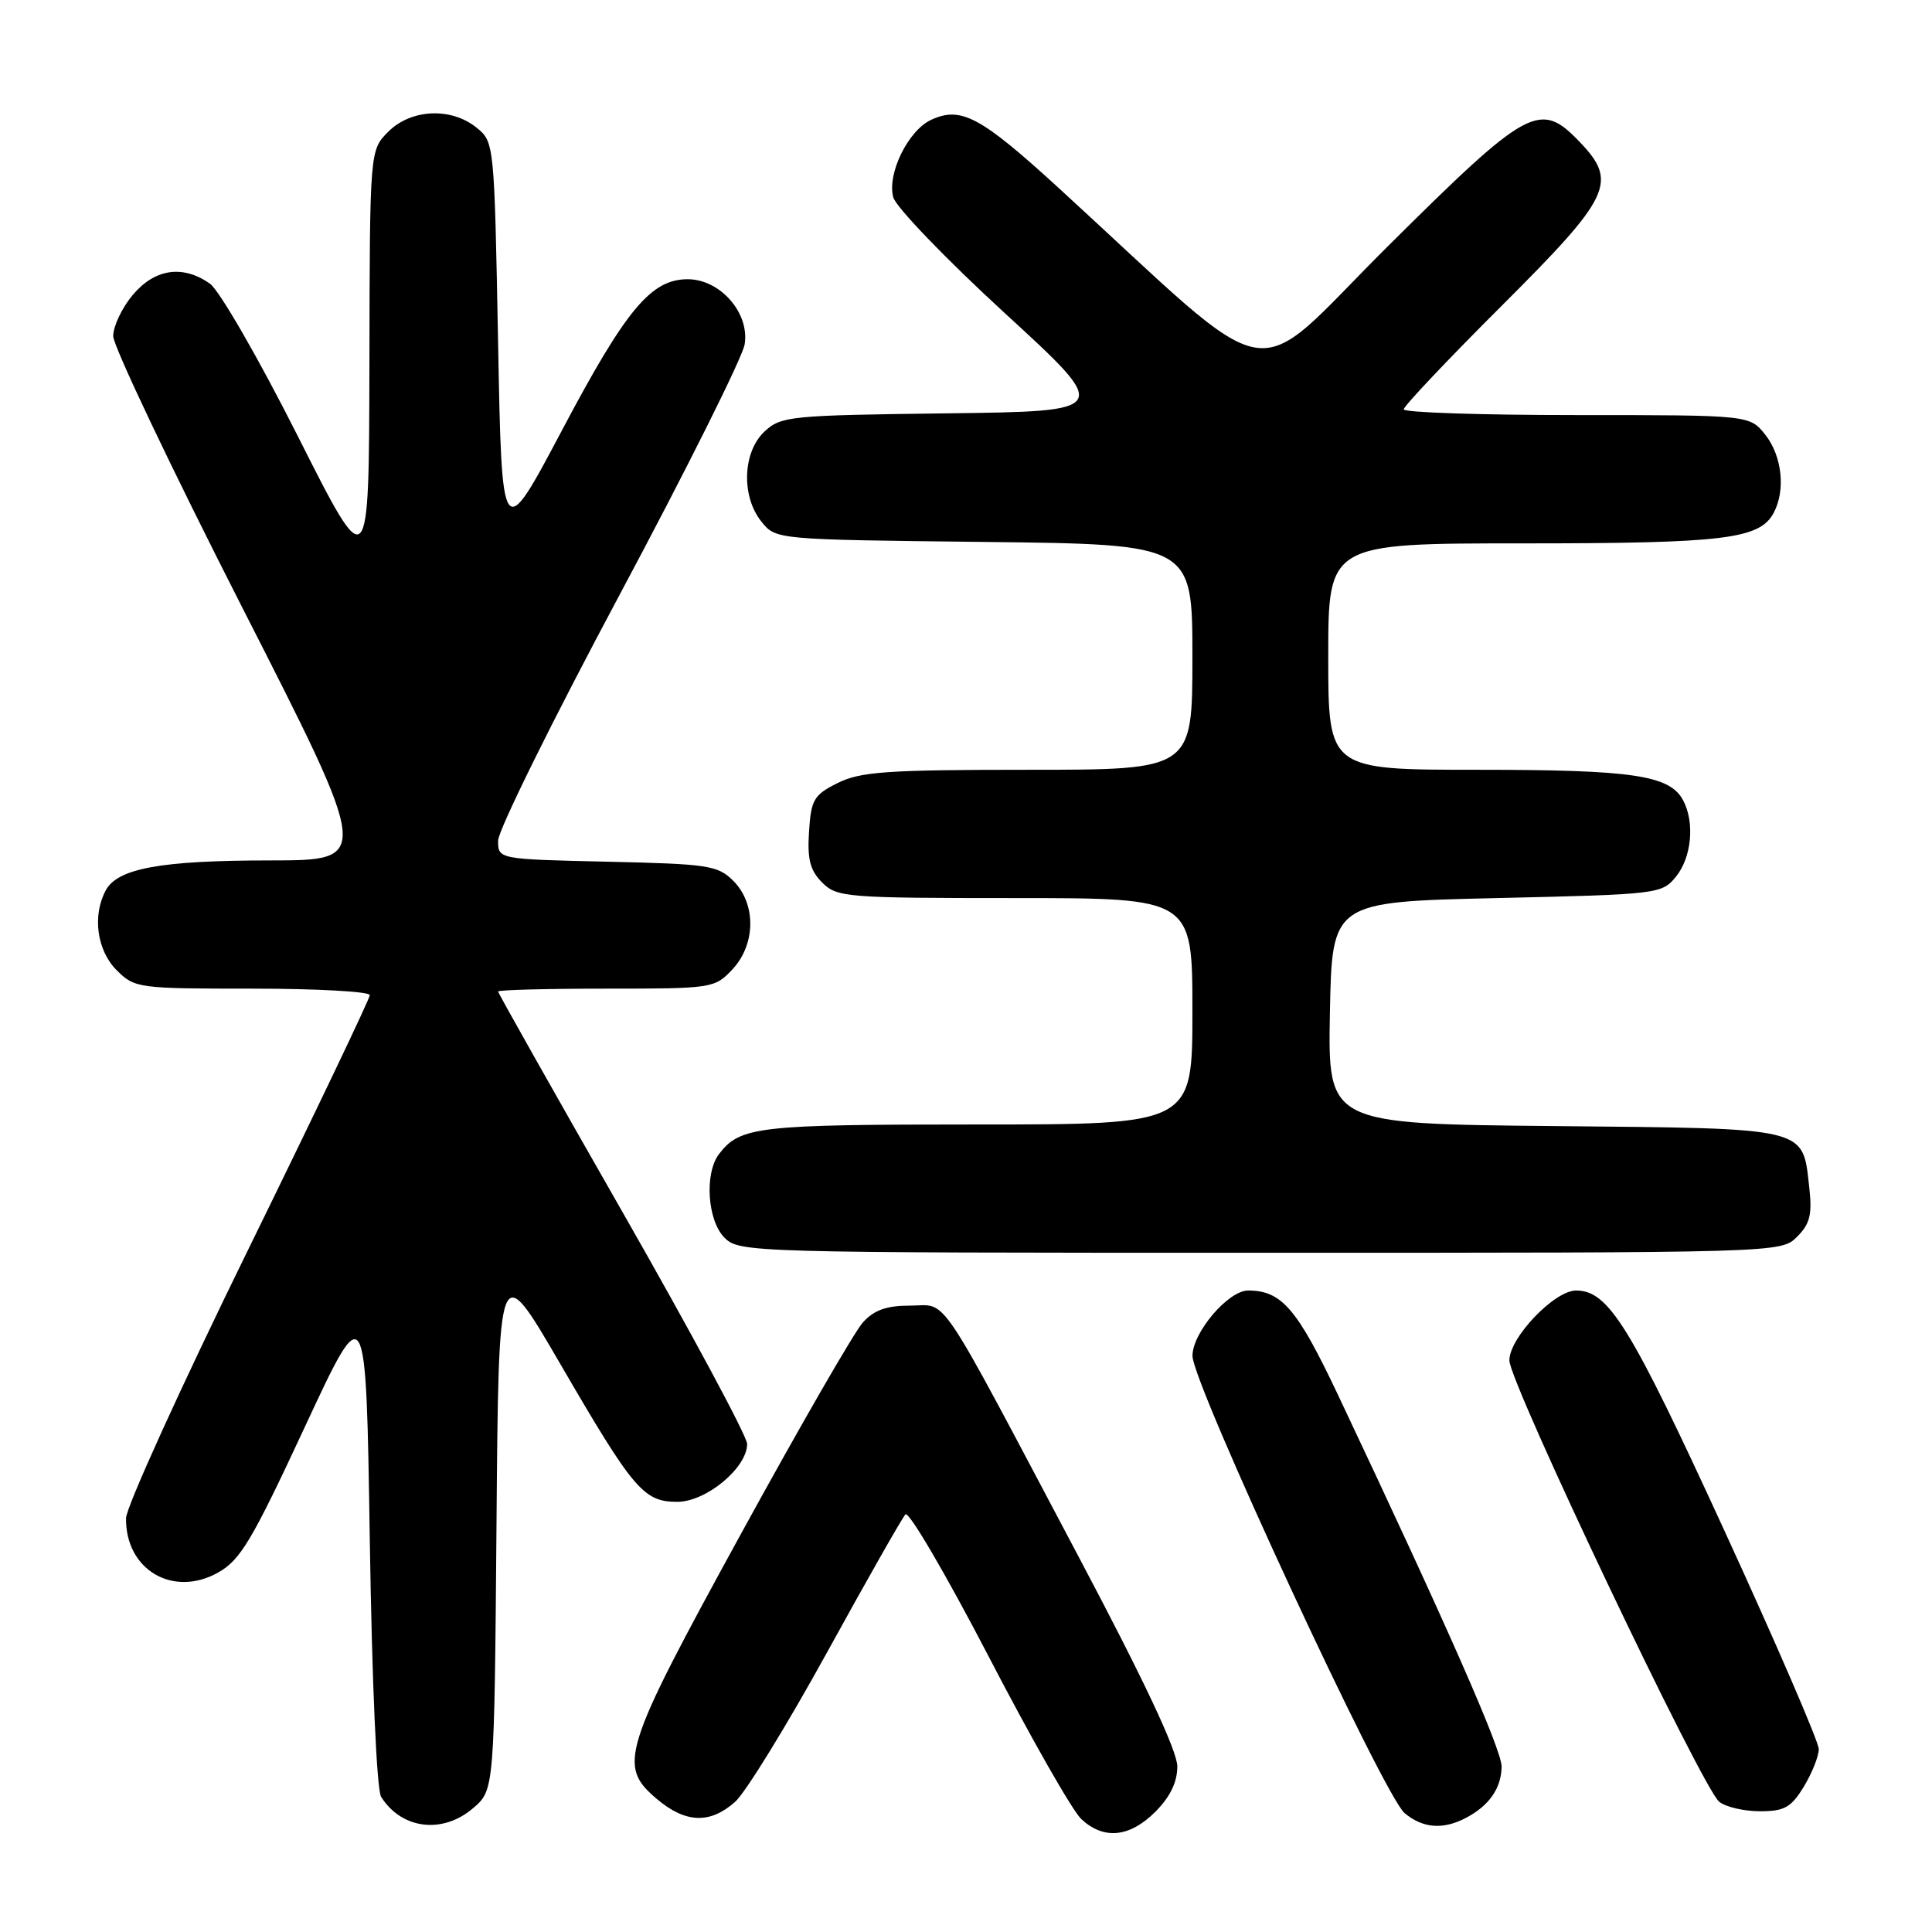 <?xml version="1.0" encoding="UTF-8" standalone="no"?>
<!DOCTYPE svg PUBLIC "-//W3C//DTD SVG 1.1//EN" "http://www.w3.org/Graphics/SVG/1.1/DTD/svg11.dtd" >
<svg xmlns="http://www.w3.org/2000/svg" xmlns:xlink="http://www.w3.org/1999/xlink" version="1.1" viewBox="0 0 256 256">
 <g >
 <path fill="currentColor"
d=" M 153.08 240.08 C 155.05 238.10 156.00 236.15 156.00 234.06 C 156.00 232.01 151.56 222.57 142.90 206.23 C 123.80 170.16 125.70 173.00 120.63 173.00 C 117.46 173.00 115.82 173.58 114.32 175.25 C 113.20 176.49 105.92 189.12 98.14 203.32 C 82.41 232.04 81.80 233.97 87.08 238.41 C 90.86 241.59 94.10 241.70 97.41 238.75 C 98.80 237.51 104.26 228.62 109.56 219.00 C 114.85 209.38 119.54 201.12 119.98 200.66 C 120.42 200.20 125.37 208.66 130.98 219.45 C 136.58 230.25 142.12 239.97 143.28 241.04 C 146.25 243.81 149.68 243.47 153.08 240.08 Z  M 62.69 239.59 C 65.50 237.18 65.50 237.18 65.79 201.93 C 66.07 166.69 66.07 166.69 74.16 180.59 C 83.95 197.44 85.27 199.00 89.75 199.00 C 93.57 199.00 99.00 194.49 99.00 191.33 C 99.00 190.32 91.57 176.51 82.50 160.63 C 73.42 144.75 66.00 131.58 66.00 131.38 C 66.00 131.17 72.45 131.00 80.33 131.00 C 94.35 131.00 94.70 130.95 97.03 128.47 C 100.15 125.15 100.22 119.78 97.18 116.73 C 95.11 114.66 93.88 114.48 80.48 114.18 C 66.00 113.85 66.00 113.85 66.00 111.39 C 66.00 110.04 73.24 95.39 82.08 78.85 C 90.93 62.30 98.39 47.35 98.67 45.63 C 99.35 41.47 95.43 37.00 91.12 37.00 C 86.27 37.00 82.96 40.97 74.50 56.95 C 66.50 72.06 66.50 72.06 66.00 45.44 C 65.50 18.95 65.49 18.81 63.14 16.91 C 59.77 14.19 54.48 14.43 51.45 17.45 C 49.00 19.91 49.00 19.91 48.95 48.20 C 48.89 76.50 48.89 76.50 39.48 57.83 C 34.28 47.51 29.06 38.46 27.81 37.58 C 24.21 35.06 20.52 35.60 17.59 39.08 C 16.17 40.77 15.00 43.23 15.00 44.54 C 15.00 45.85 22.69 62.02 32.08 80.46 C 49.17 114.00 49.17 114.00 35.83 114.01 C 21.31 114.01 15.58 115.06 14.01 117.98 C 12.21 121.34 12.84 125.93 15.45 128.55 C 17.85 130.94 18.28 131.00 33.45 131.00 C 42.00 131.00 49.00 131.39 49.00 131.86 C 49.00 132.33 41.74 147.52 32.87 165.61 C 24.00 183.70 16.72 199.70 16.70 201.17 C 16.61 207.97 22.87 211.70 28.83 208.41 C 31.84 206.74 33.32 204.28 40.39 189.08 C 48.50 171.66 48.50 171.66 49.00 204.08 C 49.29 223.04 49.92 237.16 50.50 238.09 C 53.21 242.39 58.65 243.06 62.69 239.59 Z  M 194.32 240.84 C 197.35 239.22 198.93 236.93 198.97 234.09 C 199.00 231.90 191.77 215.46 177.31 184.87 C 171.89 173.41 169.82 171.00 165.38 171.00 C 162.74 171.00 158.00 176.59 158.01 179.67 C 158.02 183.34 183.36 237.96 186.12 240.25 C 188.56 242.28 191.24 242.48 194.32 240.84 Z  M 239.01 236.75 C 240.10 234.96 240.99 232.72 241.00 231.77 C 241.00 230.82 235.36 217.77 228.47 202.77 C 216.02 175.66 213.14 171.00 208.84 171.00 C 205.96 171.00 200.00 177.25 200.00 180.26 C 200.00 183.21 225.56 236.95 227.81 238.75 C 228.68 239.44 231.10 240.00 233.21 240.00 C 236.45 240.00 237.33 239.50 239.01 236.75 Z  M 238.12 163.88 C 239.84 162.16 240.14 160.94 239.73 157.28 C 238.83 149.30 239.81 149.54 205.94 149.21 C 175.95 148.92 175.95 148.92 176.22 134.21 C 176.50 119.50 176.50 119.50 198.34 119.00 C 219.80 118.51 220.21 118.46 222.09 116.14 C 224.16 113.58 224.58 108.96 223.02 106.04 C 221.25 102.72 216.38 102.00 195.85 102.00 C 176.00 102.00 176.00 102.00 176.00 87.00 C 176.00 72.00 176.00 72.00 201.85 72.00 C 228.51 72.00 233.16 71.43 235.02 67.96 C 236.62 64.97 236.14 60.45 233.93 57.63 C 231.85 55.00 231.85 55.00 208.93 55.00 C 196.32 55.00 186.00 54.66 186.00 54.24 C 186.00 53.82 191.85 47.63 199.00 40.50 C 213.50 26.03 214.41 24.12 209.31 18.80 C 204.04 13.30 202.52 14.13 183.86 32.67 C 165.08 51.34 170.12 52.24 140.26 24.89 C 129.95 15.46 127.35 14.06 123.42 15.86 C 120.35 17.25 117.52 23.01 118.36 26.14 C 118.71 27.44 125.36 34.35 133.15 41.50 C 147.32 54.50 147.32 54.50 125.45 54.77 C 104.63 55.03 103.48 55.14 101.29 57.19 C 98.39 59.92 98.20 65.79 100.91 69.14 C 102.82 71.50 102.82 71.50 130.41 71.81 C 158.00 72.12 158.00 72.12 158.00 87.06 C 158.00 102.00 158.00 102.00 136.25 102.00 C 117.55 102.00 114.01 102.25 111.00 103.75 C 107.84 105.33 107.47 105.95 107.20 110.20 C 106.96 113.87 107.34 115.34 108.95 116.95 C 110.90 118.90 112.13 119.00 134.50 119.00 C 158.00 119.00 158.00 119.00 158.00 134.00 C 158.00 149.00 158.00 149.00 129.43 149.00 C 100.38 149.00 98.08 149.26 95.28 152.91 C 93.32 155.47 93.73 161.73 96.00 164.00 C 97.96 165.96 99.33 166.00 167.00 166.00 C 235.94 166.00 236.00 166.00 238.12 163.88 Z "/>
</g>
</svg>